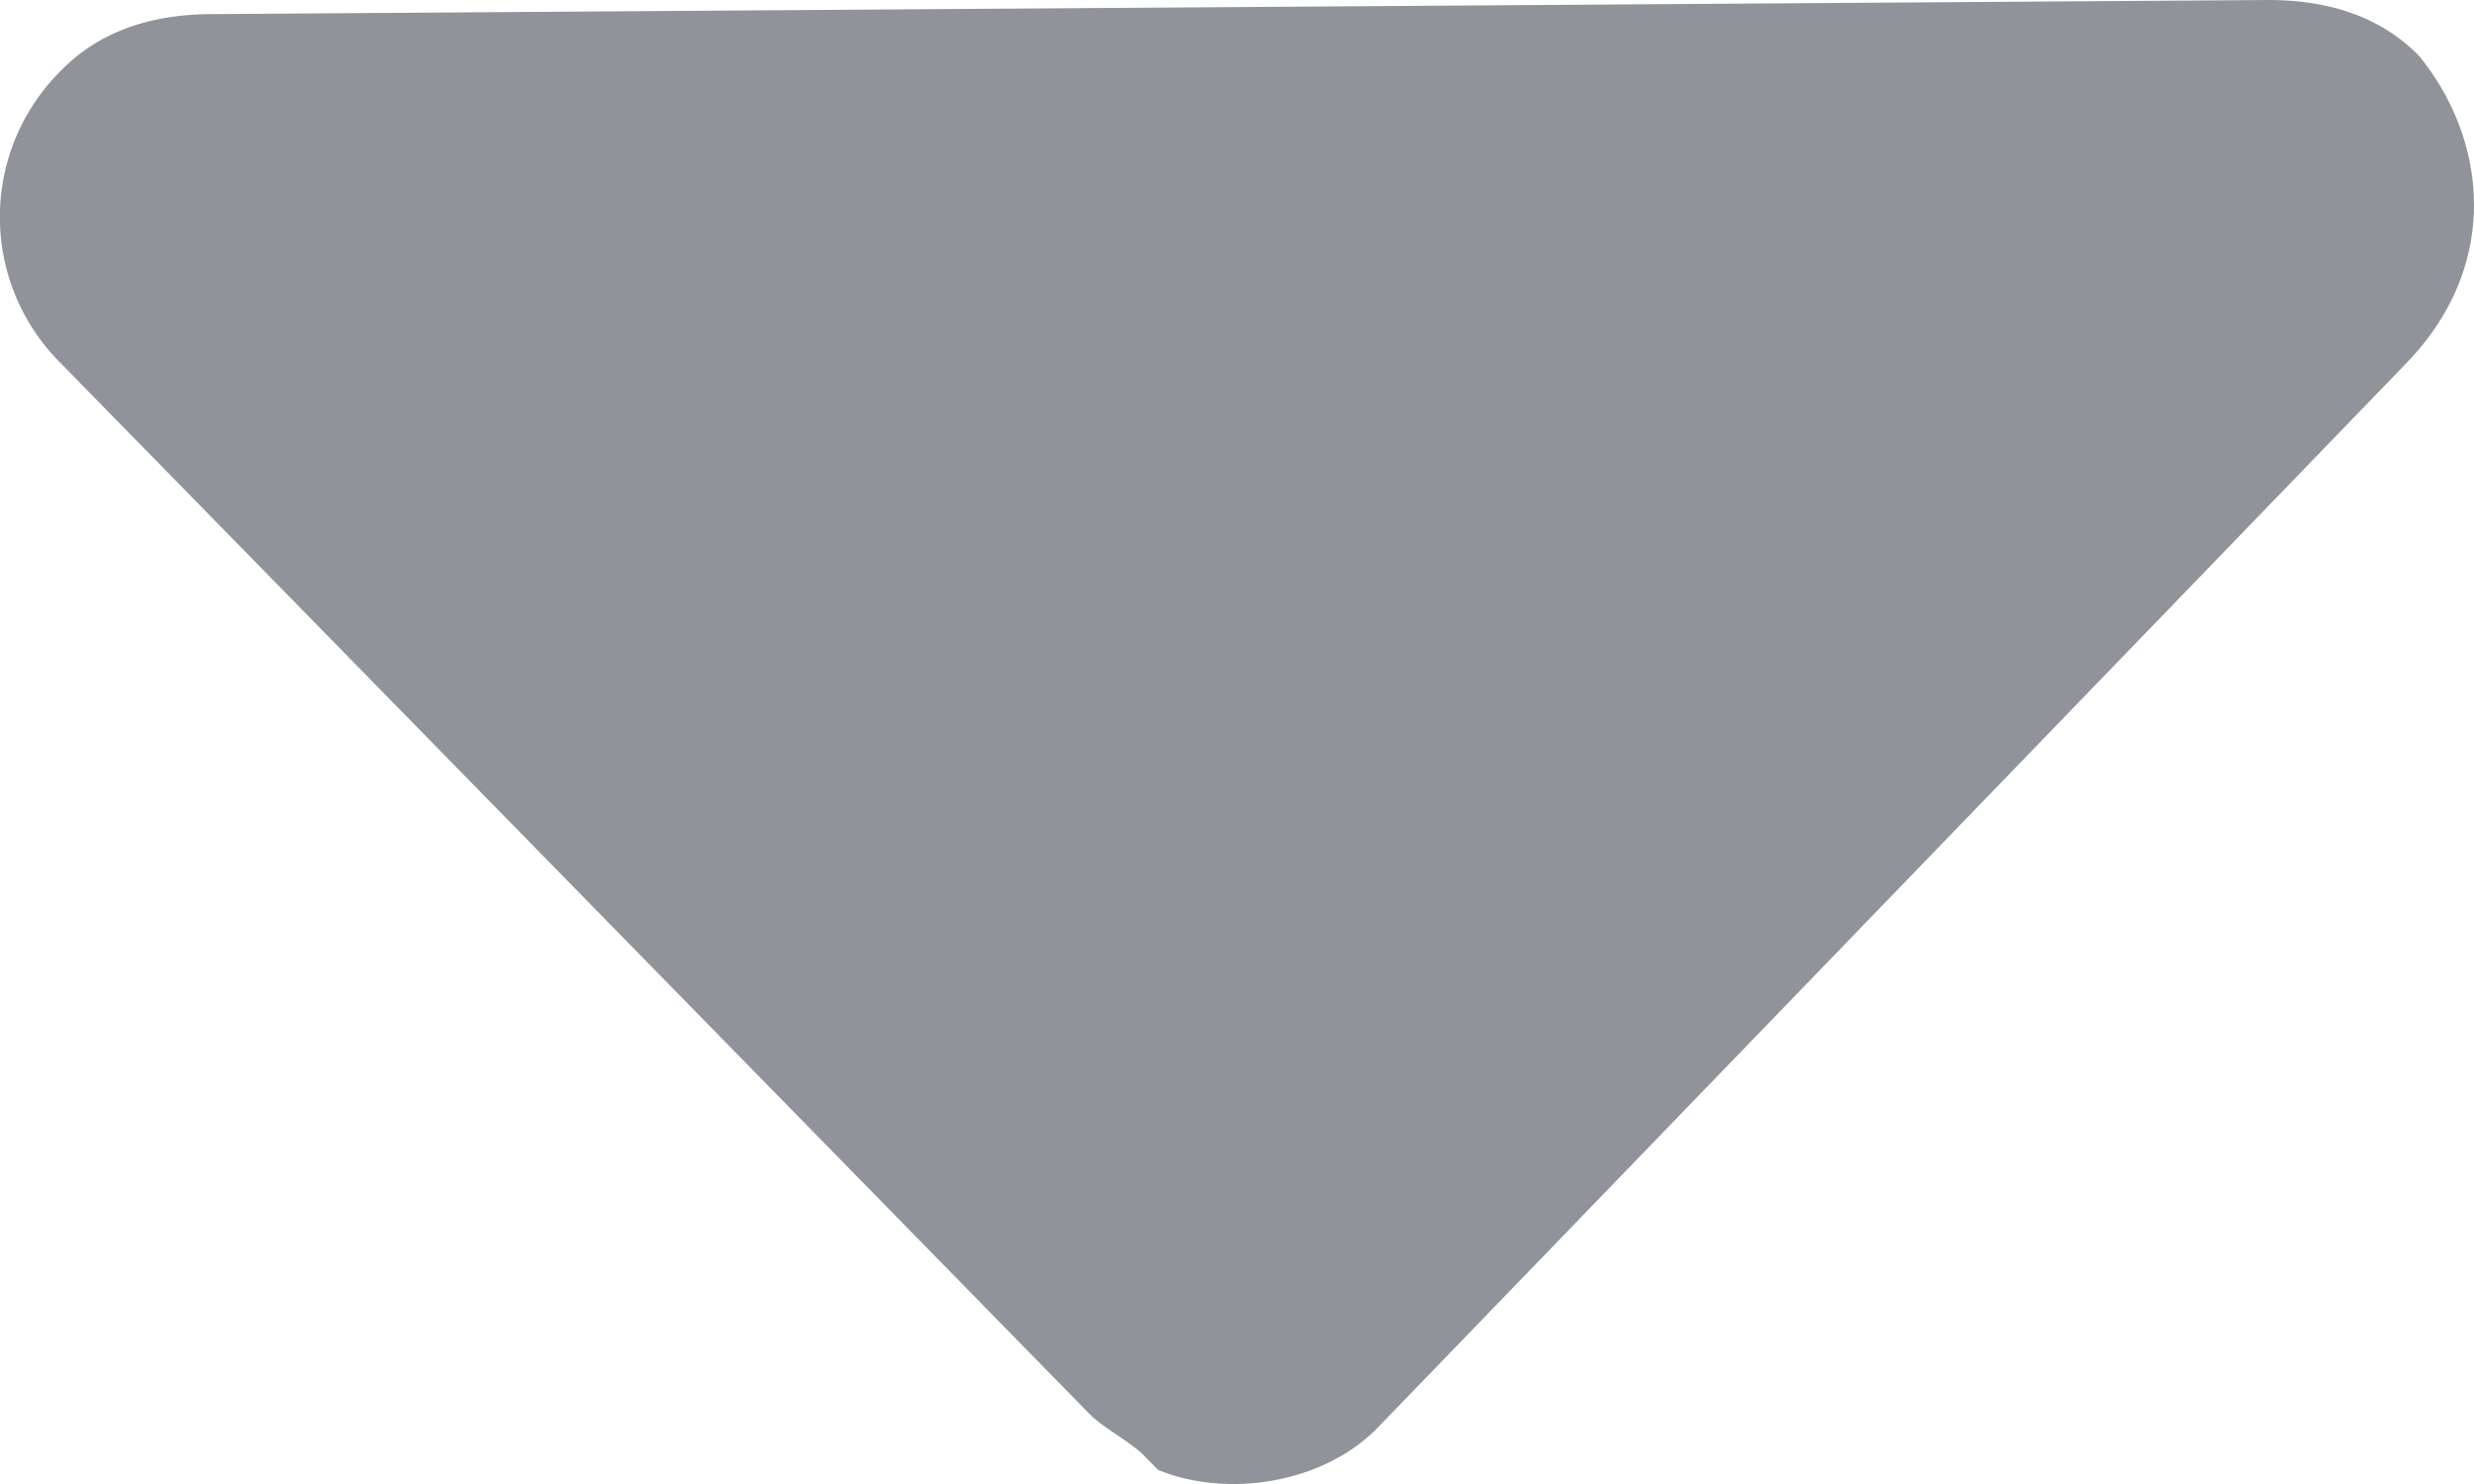 <svg xmlns="http://www.w3.org/2000/svg" viewBox="0 0 10 6"><path d="M9.778.226C9.612.056 9.391 0 9.17 0L.859.057c-.222 0-.443.056-.61.226a.833.833 0 0 0 0 1.189l4.155 4.245c.056.057.167.113.222.17l.055.056c.277.114.665.057.887-.17l4.155-4.301c.388-.397.332-.906.055-1.246Z" fill-rule="nonzero" fill="#909399" data-follow-fill="#909399"/></svg>